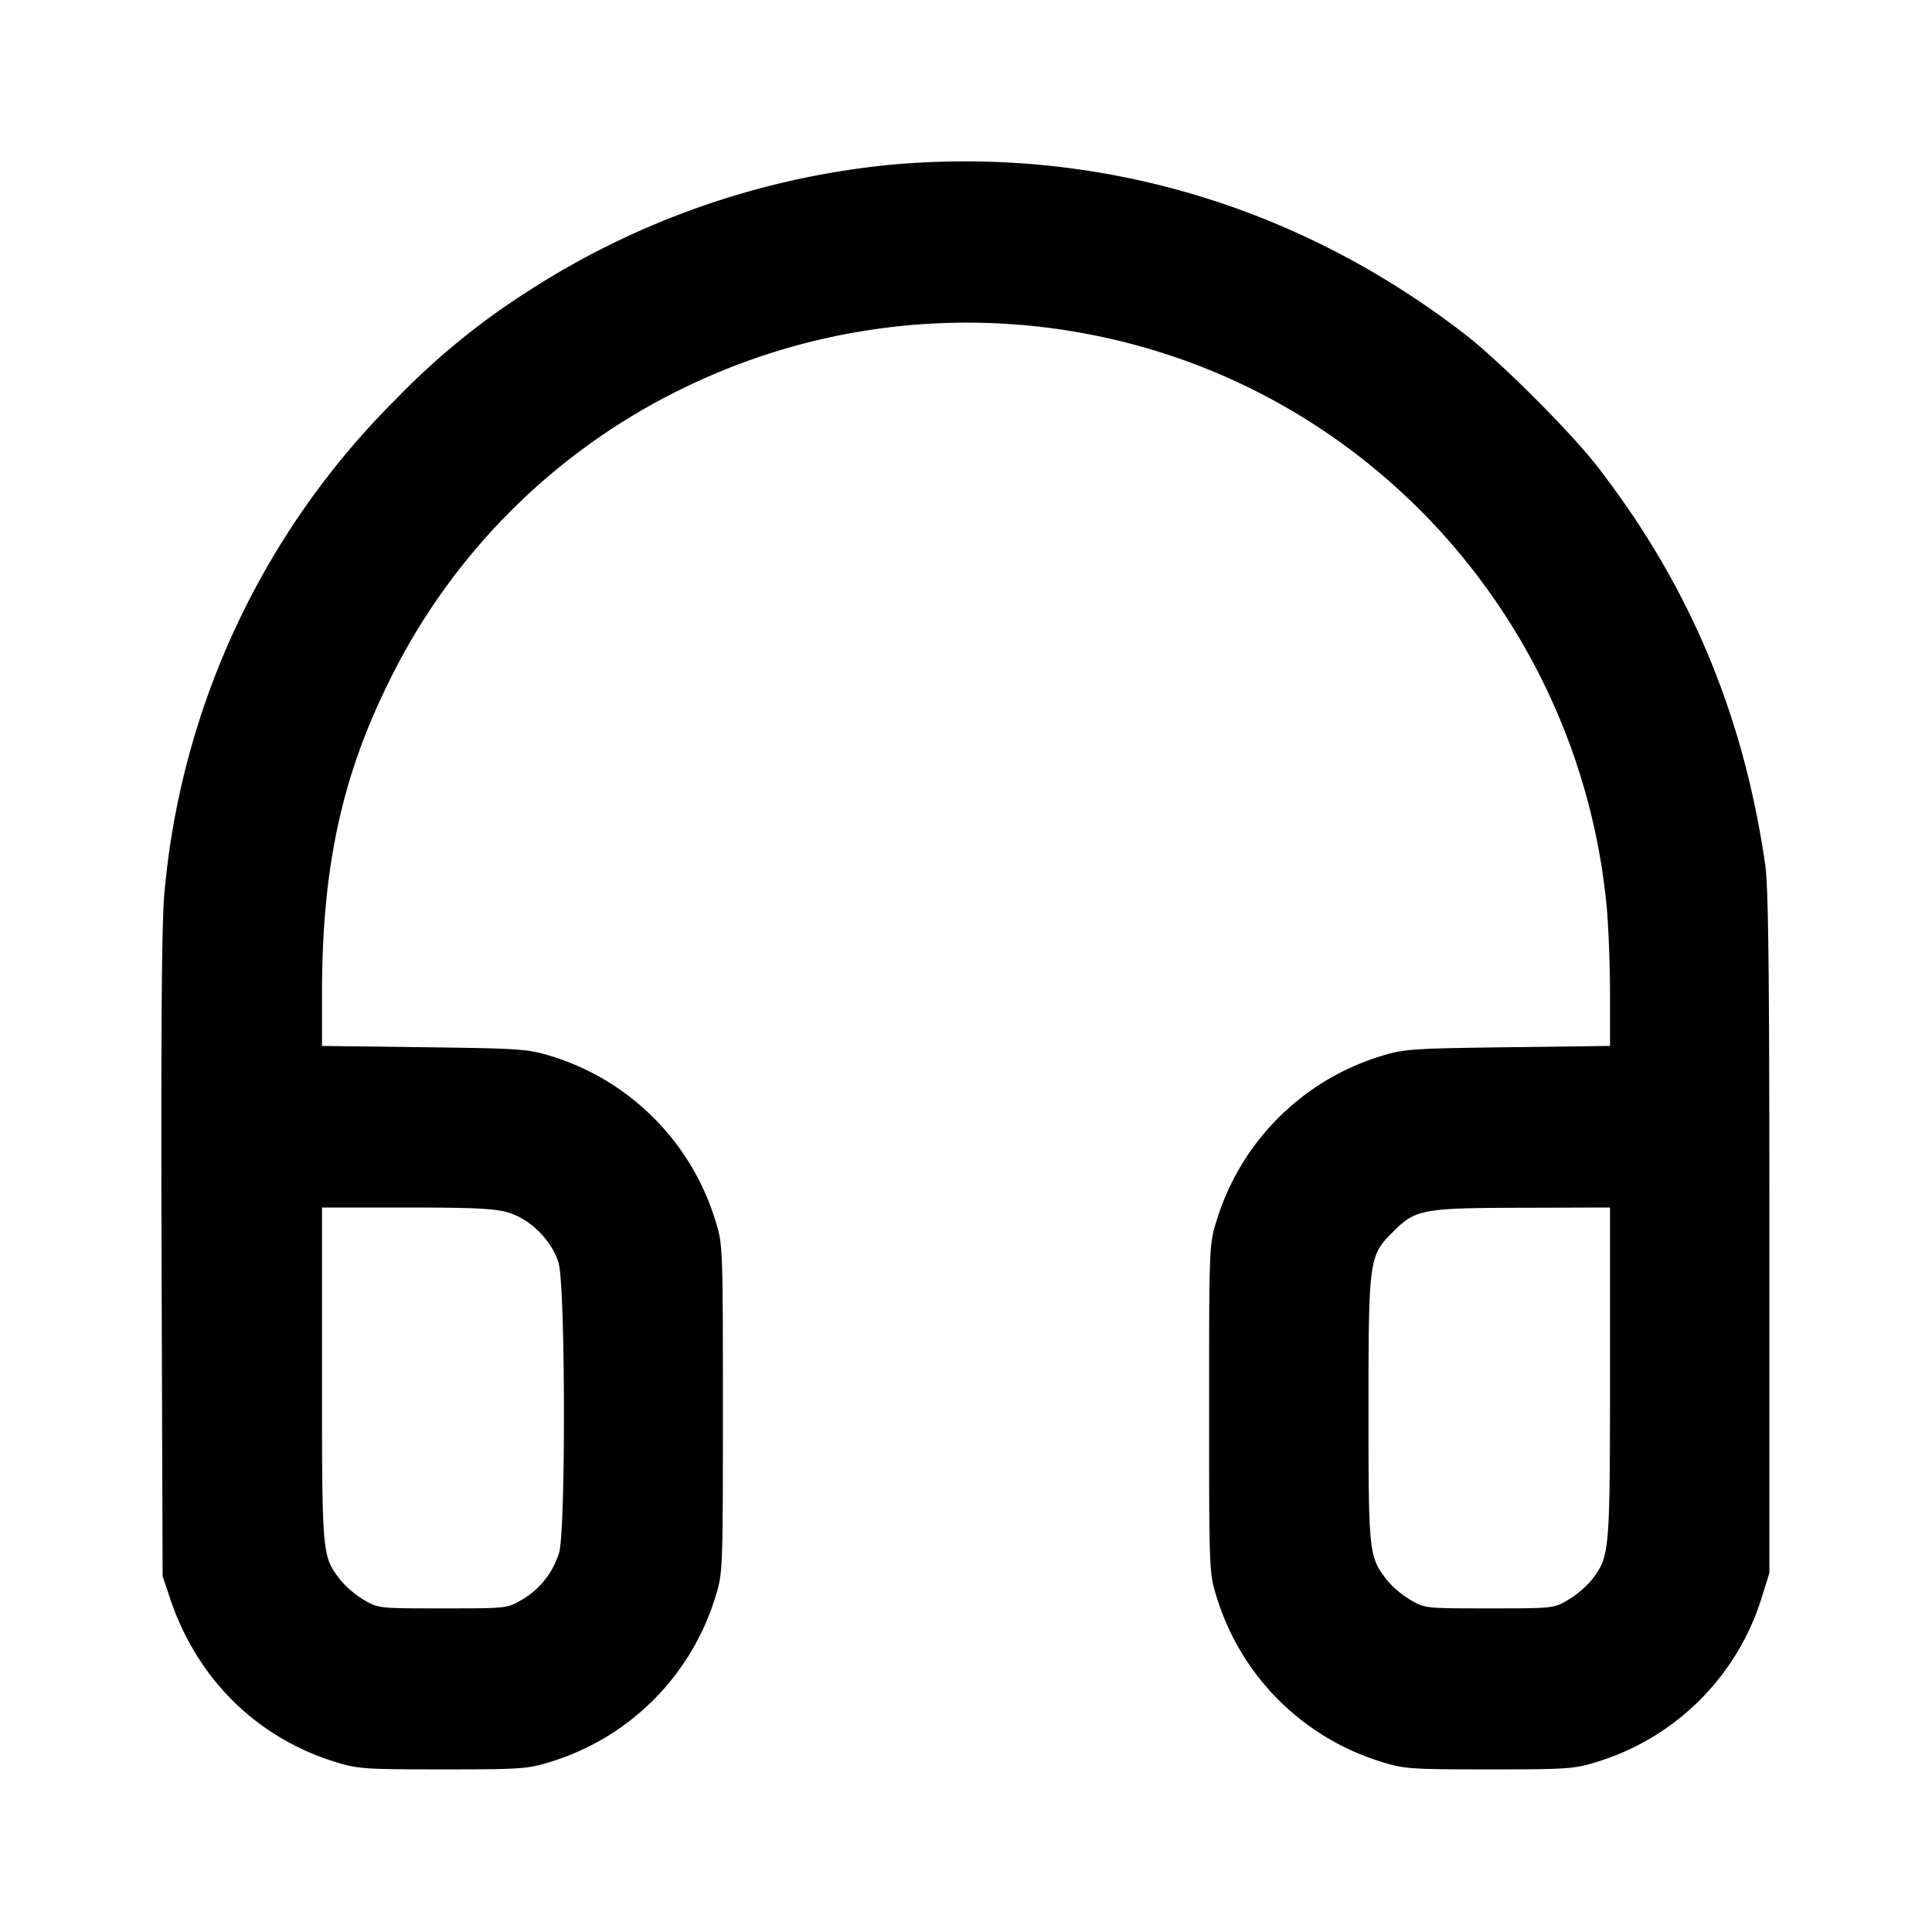 <svg xmlns="http://www.w3.org/2000/svg" width="24" height="24" fill="none" stroke="currentColor" stroke-linecap="round" stroke-linejoin="round" stroke-width="2"><path fill="#000" fill-rule="evenodd" stroke="none" d="M11.08 2.045A10.1 10.1 0 0 0 6.54 3.63a9 9 0 0 0-1.621 1.328 9.88 9.88 0 0 0-2.879 6.164c-.031.344-.041 1.731-.033 4.478l.013 3.98.094.28c.332.991 1.07 1.722 2.046 2.026.282.088.361.094 1.34.094s1.058-.006 1.34-.094a3.09 3.09 0 0 0 2.046-2.046c.093-.298.094-.313.094-2.34s-.001-2.042-.094-2.34a3.08 3.08 0 0 0-2.025-2.036c-.306-.094-.379-.099-1.591-.115L4 12.993v-.646c0-1.548.238-2.67.816-3.847A7.92 7.92 0 0 1 8.5 4.816a8.03 8.03 0 0 1 5.998-.413c3.007.982 5.16 3.687 5.461 6.863.022.239.041.725.041 1.081v.646l-1.27.016c-1.212.016-1.285.021-1.591.115a3.08 3.08 0 0 0-2.025 2.036c-.093.298-.094.313-.094 2.34s.001 2.042.094 2.34a3.09 3.09 0 0 0 2.046 2.046c.282.088.361.094 1.34.094s1.058-.006 1.34-.094a3.09 3.09 0 0 0 2.046-2.046l.094-.3v-4.22c0-3.261-.012-4.302-.052-4.58-.272-1.875-.944-3.47-2.081-4.94-.337-.435-1.208-1.306-1.647-1.646-2.067-1.599-4.554-2.336-7.12-2.109M6.31 15.061c.279.083.546.35.629.629.085.286.09 3.32.006 3.6a1.02 1.02 0 0 1-.461.582c-.183.108-.187.108-.984.108s-.801 0-.984-.108a1.2 1.2 0 0 1-.291-.249C4 19.328 4 19.328 4 17.075V15h1.053c.826 0 1.097.013 1.257.061M20 17.054c0 2.229-.004 2.28-.221 2.564-.061.08-.194.195-.295.254-.183.108-.187.108-.984.108s-.801 0-.984-.108a1.2 1.2 0 0 1-.291-.249c-.22-.288-.225-.335-.225-2.101 0-1.877.006-1.922.301-2.216.284-.285.36-.299 1.609-.303L20 15z"/></svg>